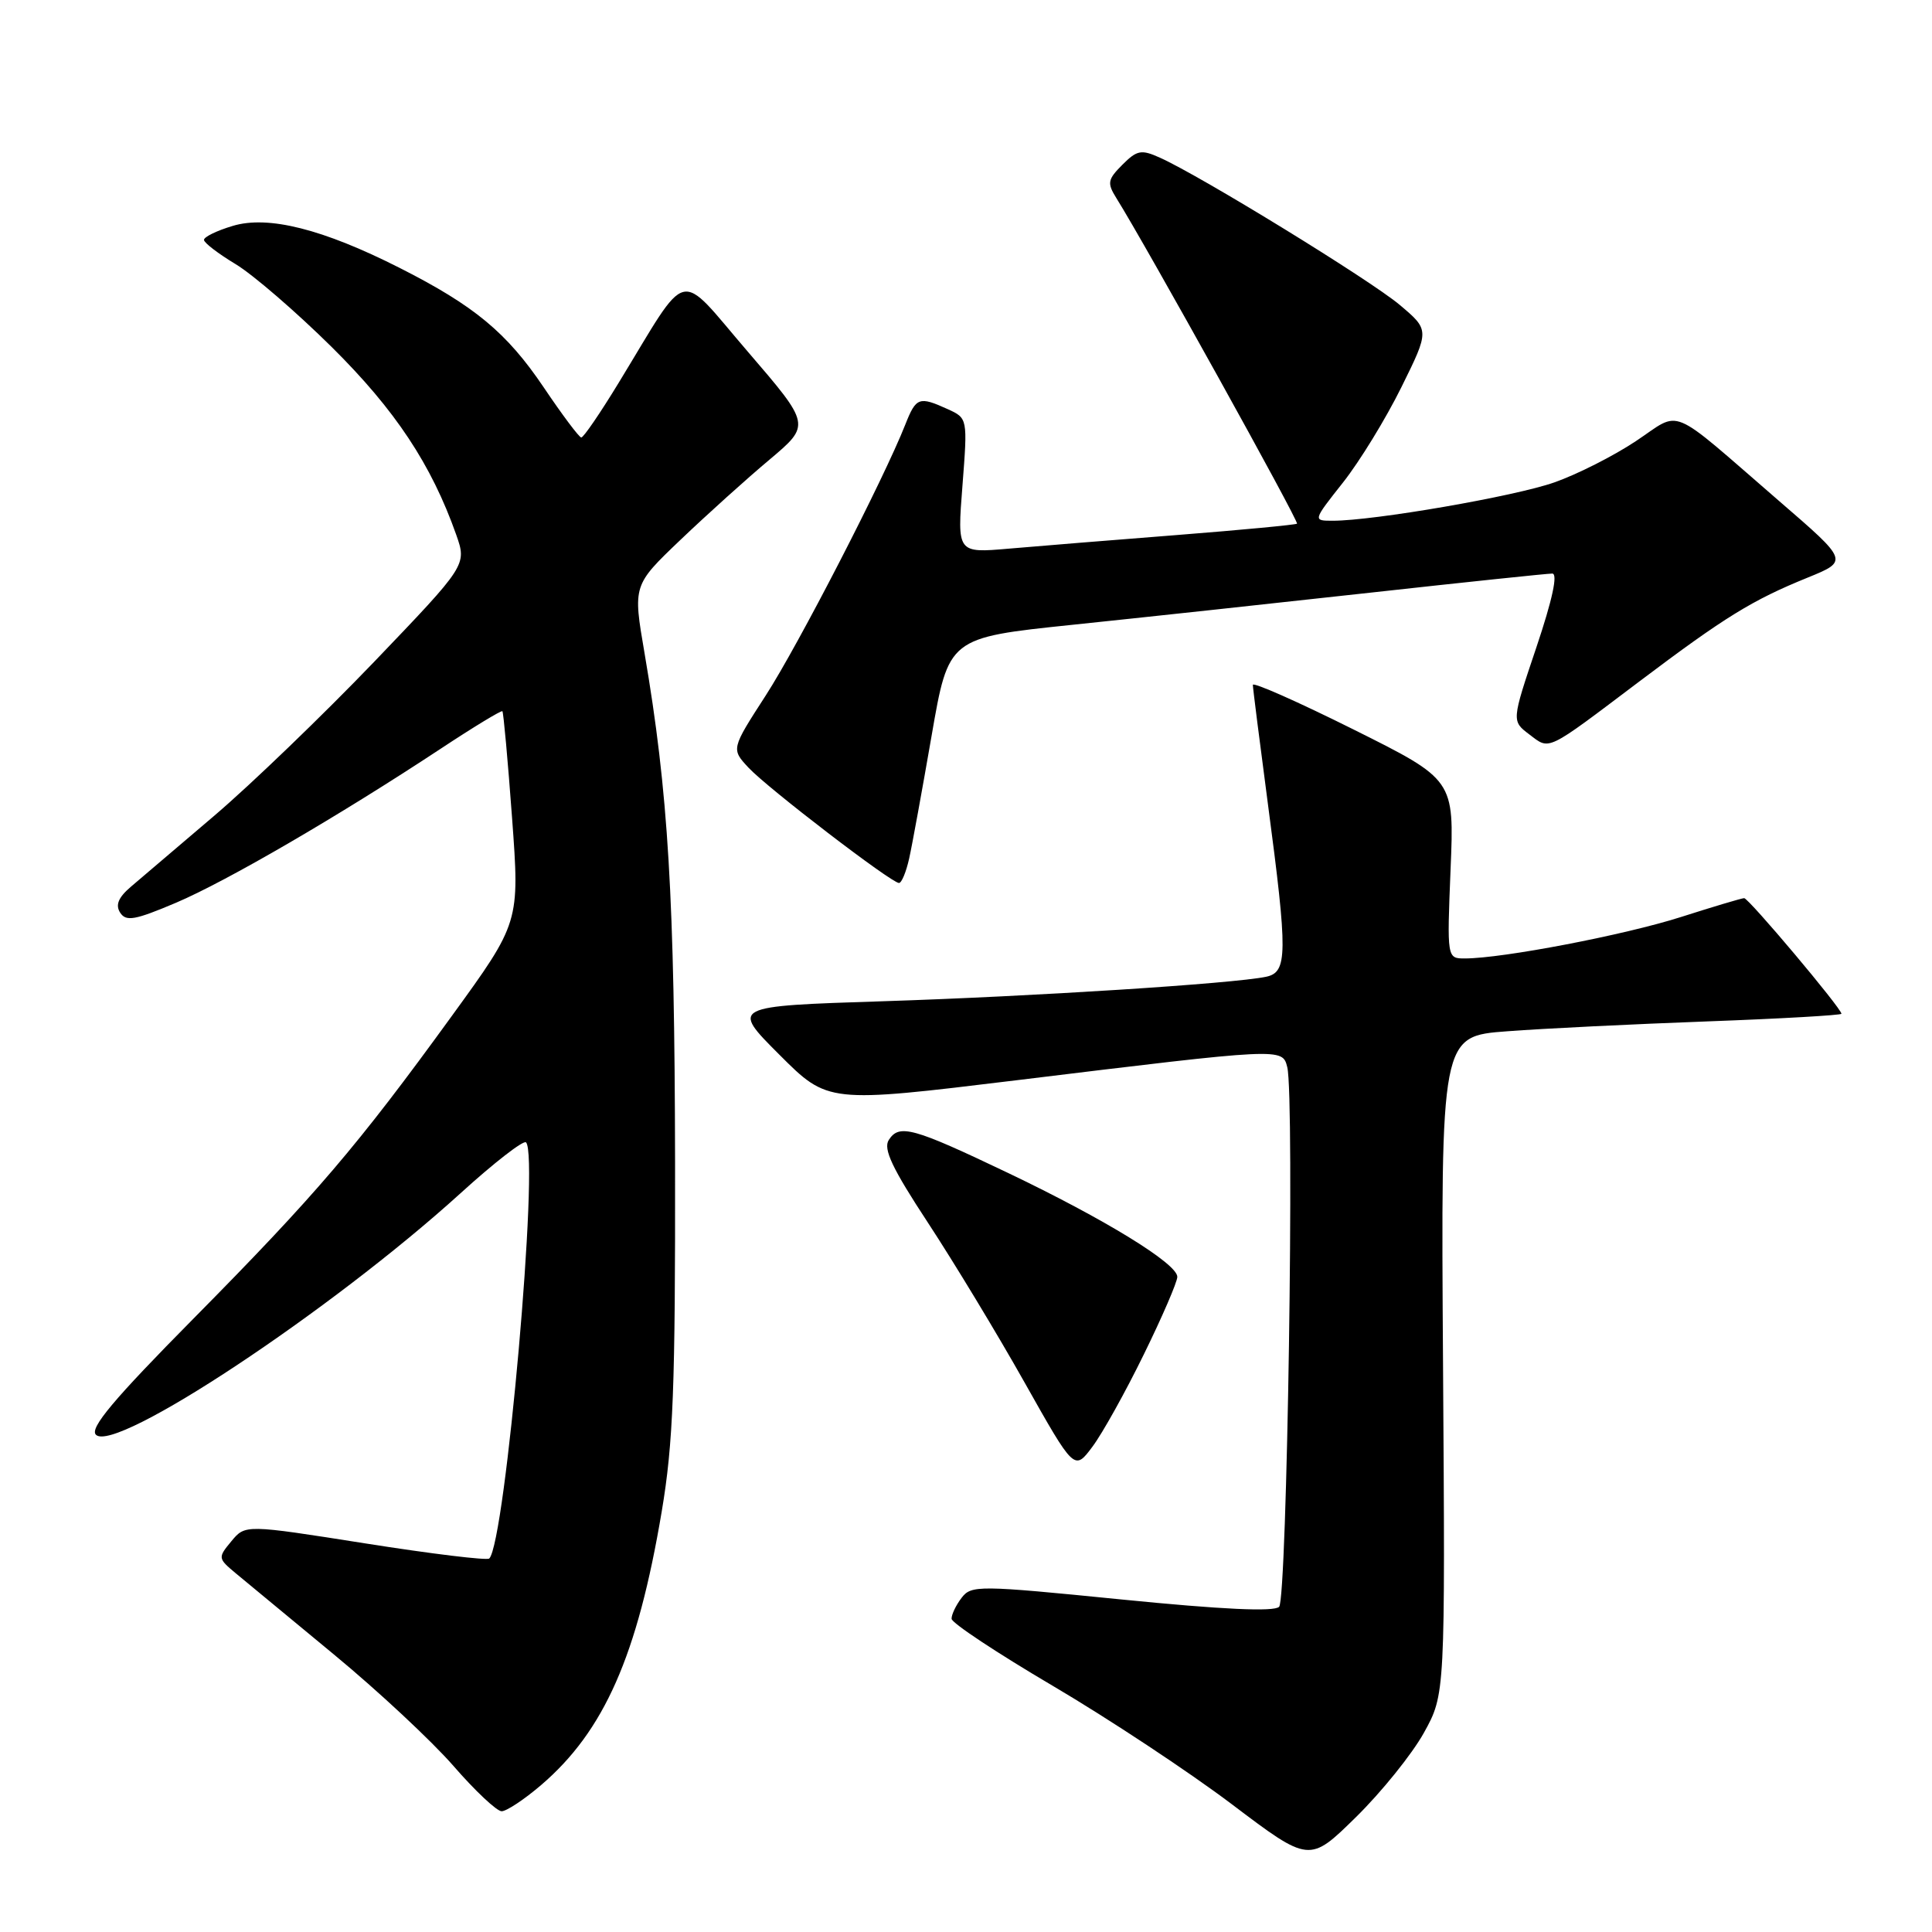 <?xml version="1.0" encoding="UTF-8" standalone="no"?>
<!DOCTYPE svg PUBLIC "-//W3C//DTD SVG 1.1//EN" "http://www.w3.org/Graphics/SVG/1.1/DTD/svg11.dtd" >
<svg xmlns="http://www.w3.org/2000/svg" xmlns:xlink="http://www.w3.org/1999/xlink" version="1.1" viewBox="0 0 256 256">
 <g >
 <path fill="currentColor"
d=" M 188.67 229.61 C 191.50 224.50 191.50 224.50 191.21 180.90 C 190.92 137.30 190.92 137.30 199.71 136.65 C 204.54 136.28 216.49 135.70 226.25 135.34 C 236.01 134.98 244.00 134.52 244.00 134.33 C 244.00 133.61 231.70 119.00 231.11 119.01 C 230.77 119.02 226.99 120.15 222.70 121.52 C 215.23 123.90 199.13 126.99 194.11 127.00 C 191.73 127.00 191.73 127.00 192.21 115.16 C 192.70 103.32 192.70 103.32 179.35 96.66 C 172.01 93.00 166.00 90.34 166.01 90.75 C 166.01 91.16 166.91 98.25 168.00 106.50 C 170.65 126.47 170.62 128.83 167.75 129.43 C 163.38 130.34 136.93 132.03 117.01 132.67 C 96.84 133.32 96.84 133.32 103.27 139.75 C 109.70 146.18 109.70 146.18 134.60 143.15 C 170.02 138.83 169.92 138.83 170.57 141.41 C 171.55 145.34 170.55 211.85 169.49 212.91 C 168.81 213.59 161.97 213.27 148.62 211.94 C 129.62 210.04 128.70 210.03 127.41 211.73 C 126.67 212.70 126.07 213.95 126.09 214.50 C 126.10 215.05 132.14 219.05 139.51 223.39 C 146.88 227.73 157.54 234.78 163.21 239.06 C 173.50 246.84 173.50 246.84 179.67 240.78 C 183.06 237.45 187.11 232.42 188.67 229.61 Z  M 71.70 236.53 C 80.06 229.37 84.47 219.38 87.68 200.29 C 89.21 191.21 89.49 183.87 89.45 154.00 C 89.39 118.88 88.56 104.99 85.40 86.52 C 83.86 77.55 83.86 77.55 90.18 71.52 C 93.66 68.20 98.96 63.42 101.97 60.90 C 107.43 56.30 107.43 56.30 99.09 46.60 C 89.61 35.58 91.49 35.13 81.96 50.75 C 79.53 54.74 77.31 57.99 77.02 57.97 C 76.73 57.95 74.49 54.96 72.04 51.32 C 67.14 44.06 62.87 40.52 52.94 35.49 C 42.79 30.35 35.54 28.52 30.85 29.93 C 28.73 30.56 27.01 31.40 27.03 31.79 C 27.04 32.18 28.93 33.62 31.22 35.00 C 33.51 36.38 39.25 41.33 43.97 46.00 C 52.38 54.33 57.16 61.55 60.45 70.85 C 61.86 74.87 61.86 74.87 49.55 87.72 C 42.77 94.78 33.28 103.92 28.46 108.03 C 23.63 112.14 18.63 116.40 17.34 117.50 C 15.68 118.92 15.27 119.91 15.92 120.93 C 16.70 122.14 17.87 121.93 23.32 119.62 C 30.06 116.75 44.86 108.14 58.41 99.20 C 62.75 96.33 66.43 94.10 66.57 94.24 C 66.71 94.38 67.29 100.74 67.85 108.36 C 68.87 122.22 68.87 122.22 59.84 134.66 C 47.36 151.86 41.85 158.32 25.63 174.73 C 15.02 185.46 11.85 189.25 12.71 190.11 C 15.24 192.64 43.86 173.68 60.99 158.14 C 65.45 154.08 69.37 151.04 69.70 151.37 C 71.49 153.16 66.96 204.37 64.83 206.51 C 64.54 206.79 57.15 205.89 48.41 204.51 C 32.50 202.00 32.50 202.00 30.66 204.22 C 28.85 206.40 28.87 206.49 31.24 208.47 C 32.58 209.59 38.44 214.43 44.26 219.24 C 50.09 224.05 57.20 230.69 60.08 233.99 C 62.95 237.30 65.83 240.00 66.47 240.00 C 67.11 240.00 69.47 238.44 71.70 236.53 Z  M 151.57 179.45 C 154.01 174.48 156.00 169.86 156.00 169.19 C 156.00 167.44 146.38 161.54 133.57 155.42 C 120.94 149.39 119.15 148.90 117.77 151.05 C 117.00 152.23 118.22 154.81 122.98 162.05 C 126.39 167.25 132.15 176.76 135.77 183.20 C 142.36 194.90 142.36 194.90 144.75 191.70 C 146.07 189.94 149.14 184.43 151.57 179.45 Z  M 120.47 113.75 C 120.87 111.96 122.20 104.65 123.44 97.50 C 125.69 84.50 125.69 84.50 142.09 82.79 C 151.12 81.85 168.85 79.94 181.50 78.54 C 194.15 77.14 205.03 76.00 205.68 76.00 C 206.45 76.00 205.71 79.43 203.58 85.77 C 200.29 95.54 200.29 95.54 202.65 97.32 C 205.41 99.40 204.71 99.74 217.23 90.29 C 228.57 81.74 232.18 79.52 239.54 76.53 C 244.94 74.33 244.94 74.33 235.78 66.42 C 220.80 53.46 222.94 54.36 216.75 58.46 C 213.82 60.41 208.96 62.87 205.96 63.92 C 200.69 65.78 182.04 69.00 176.60 69.00 C 173.95 69.00 173.95 69.00 177.95 63.94 C 180.15 61.16 183.63 55.48 185.69 51.31 C 189.43 43.74 189.43 43.74 185.47 40.40 C 181.56 37.11 159.16 23.35 153.71 20.90 C 151.23 19.78 150.67 19.88 148.72 21.83 C 146.76 23.80 146.68 24.25 147.93 26.26 C 151.83 32.49 172.17 69.15 171.86 69.39 C 171.66 69.54 164.53 70.22 156.00 70.89 C 147.47 71.56 137.42 72.37 133.66 72.70 C 126.83 73.29 126.83 73.29 127.53 64.36 C 128.22 55.42 128.22 55.42 125.57 54.21 C 121.78 52.49 121.39 52.63 119.96 56.25 C 117.10 63.50 105.75 85.53 101.46 92.16 C 96.88 99.25 96.88 99.25 99.19 101.73 C 101.71 104.43 118.11 117.00 119.12 117.00 C 119.47 117.00 120.07 115.54 120.47 113.75 Z "/>
</g>
</svg>